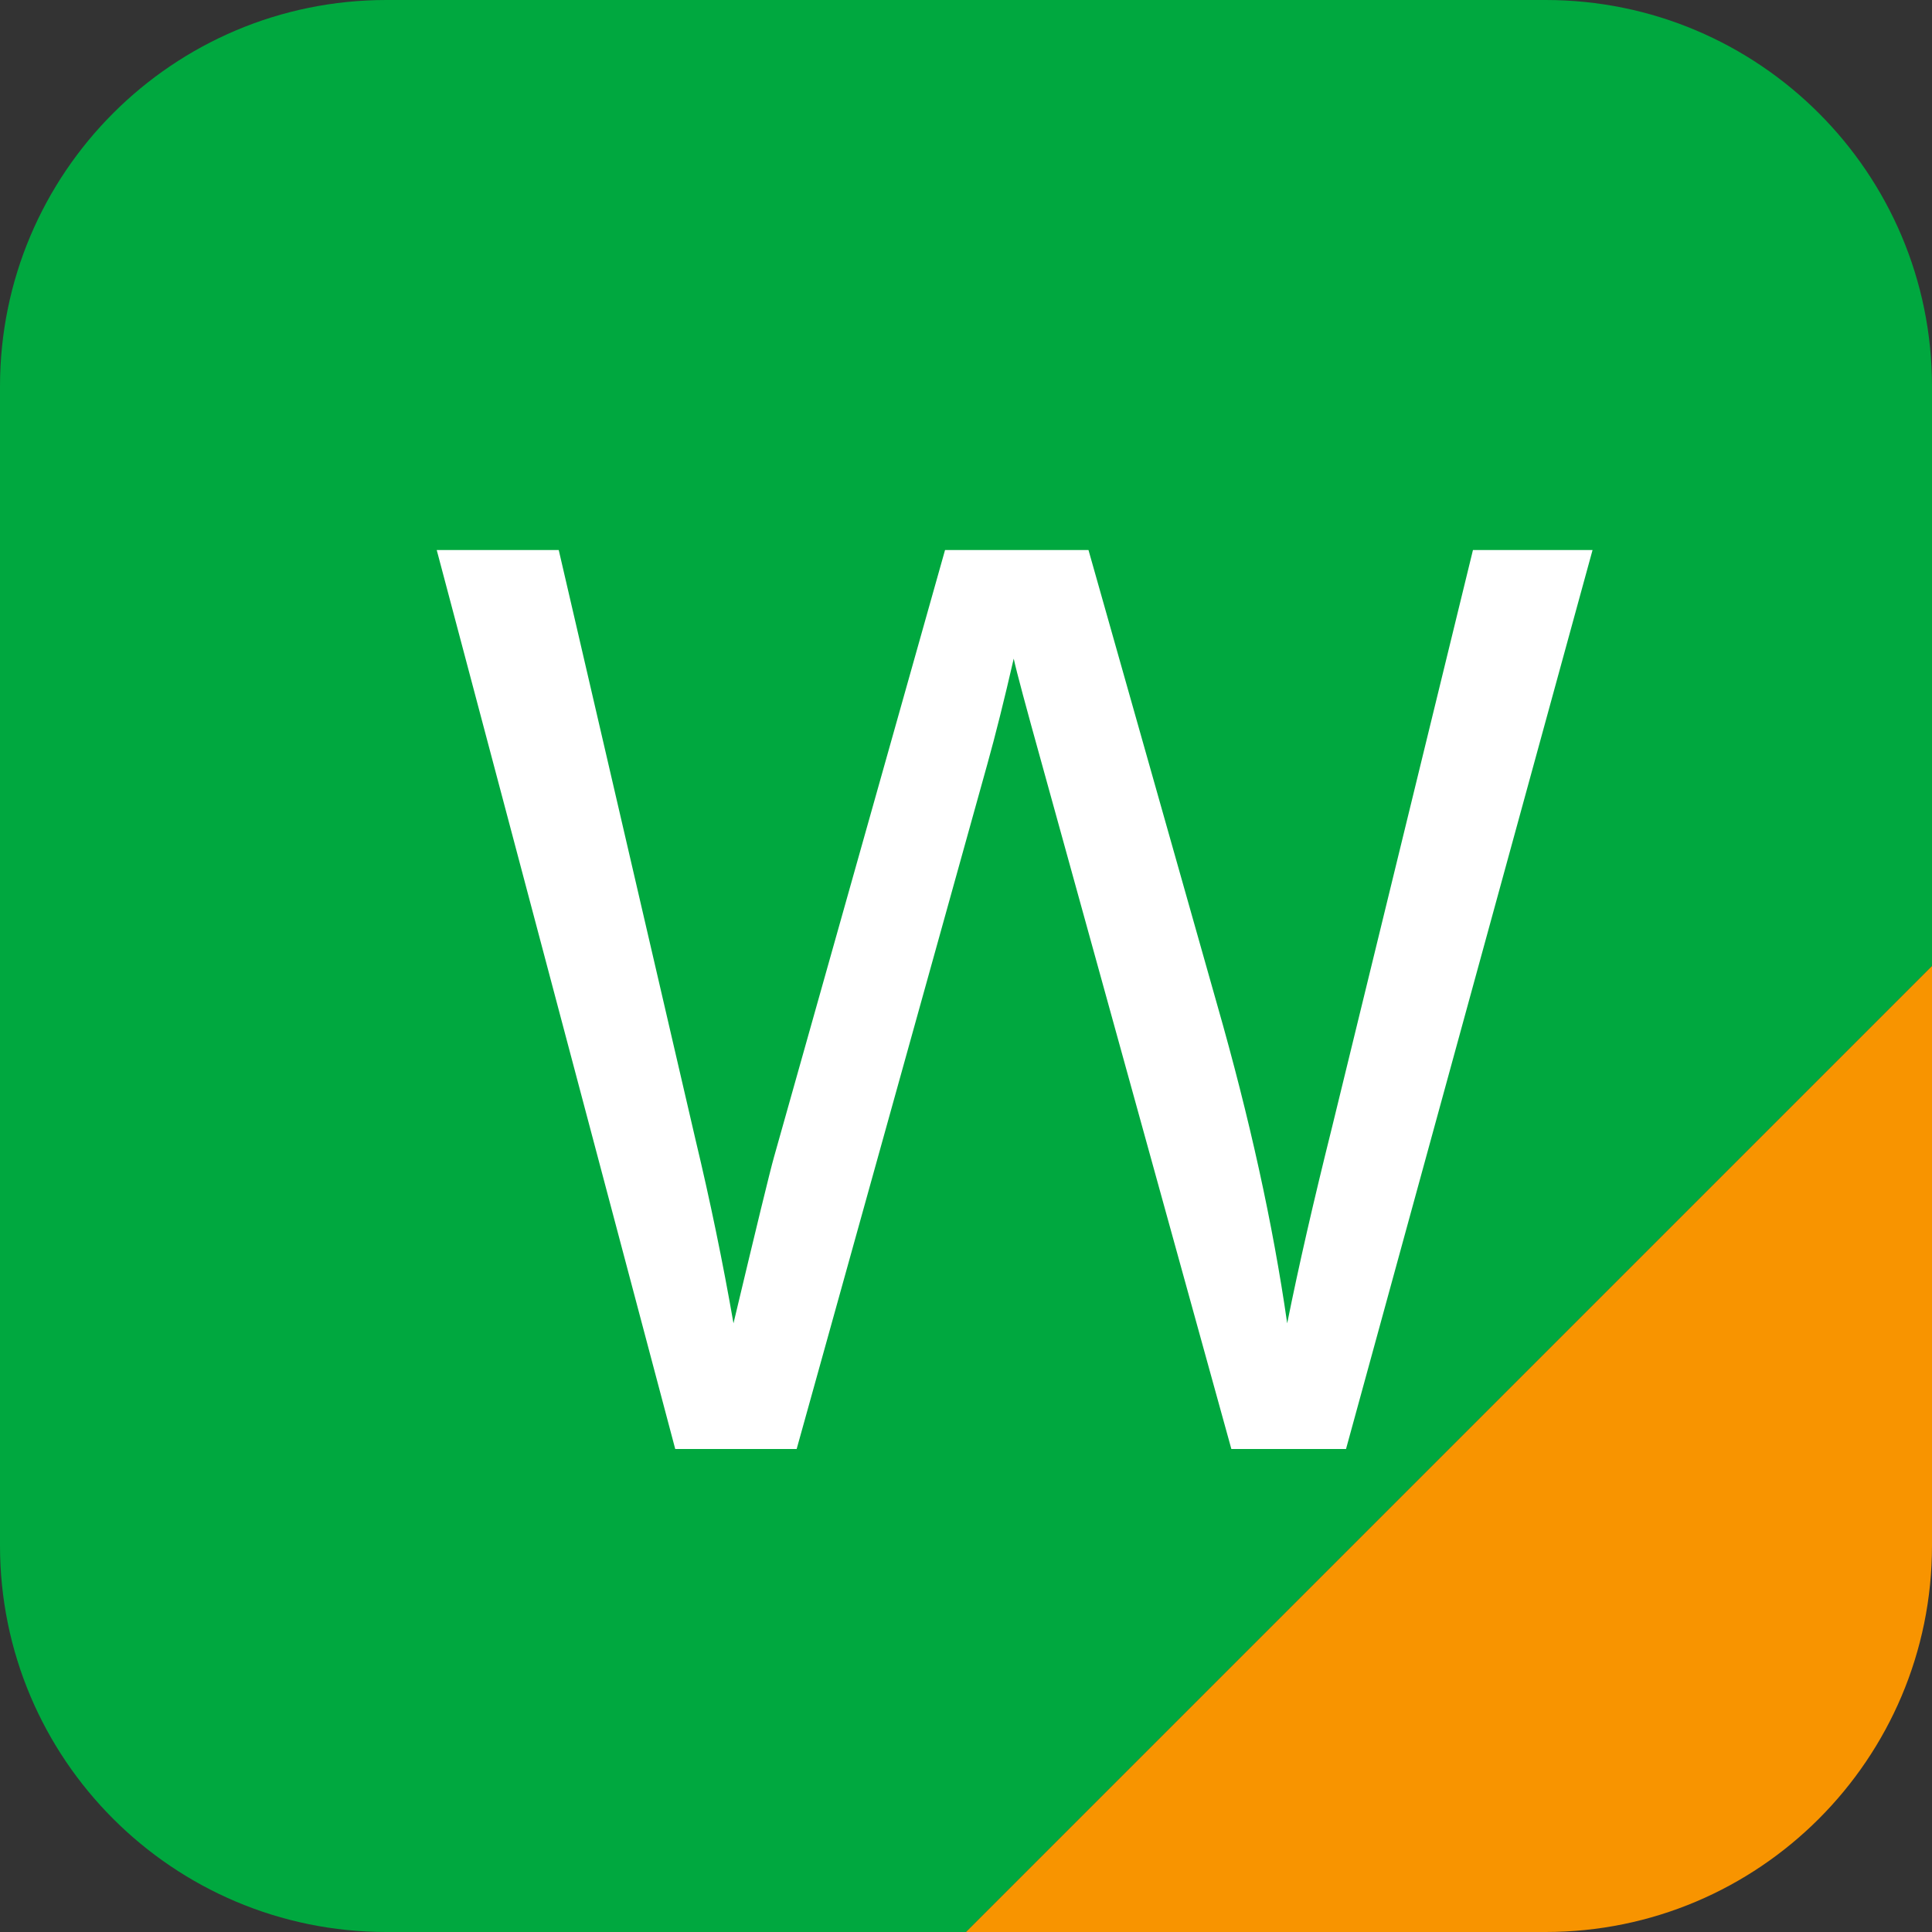 <svg width="20" height="20" viewBox="0 0 20 20" fill="none" xmlns="http://www.w3.org/2000/svg">
<rect x="0" y="0" width="20" height="20" fill="#333333" stroke="none"/>
<path fill-rule="evenodd" clip-rule="evenodd" d="M20 4C20 1.791 18.209 0 16 0H4C1.791 0 0 1.791 0 4V16C0 18.209 1.791 20 4 20H10L20 10V4Z" fill="#00A83F"/>
<path d="M16 20C18.209 20 20 18.209 20 16V10L10 20H16Z" fill="#F89400"/>
<path d="M6.99 15L4.521 5.694H5.784L7.199 11.794C7.352 12.433 7.483 13.068 7.593 13.699C7.83 12.704 7.969 12.131 8.012 11.979L9.783 5.694H11.268L12.601 10.404C12.935 11.572 13.177 12.67 13.325 13.699C13.443 13.111 13.598 12.435 13.788 11.674L15.248 5.694H16.486L13.934 15H12.747L10.786 7.91C10.621 7.317 10.523 6.953 10.494 6.818C10.396 7.245 10.305 7.609 10.221 7.91L8.247 15H6.99Z" fill="white"/>
</svg>
